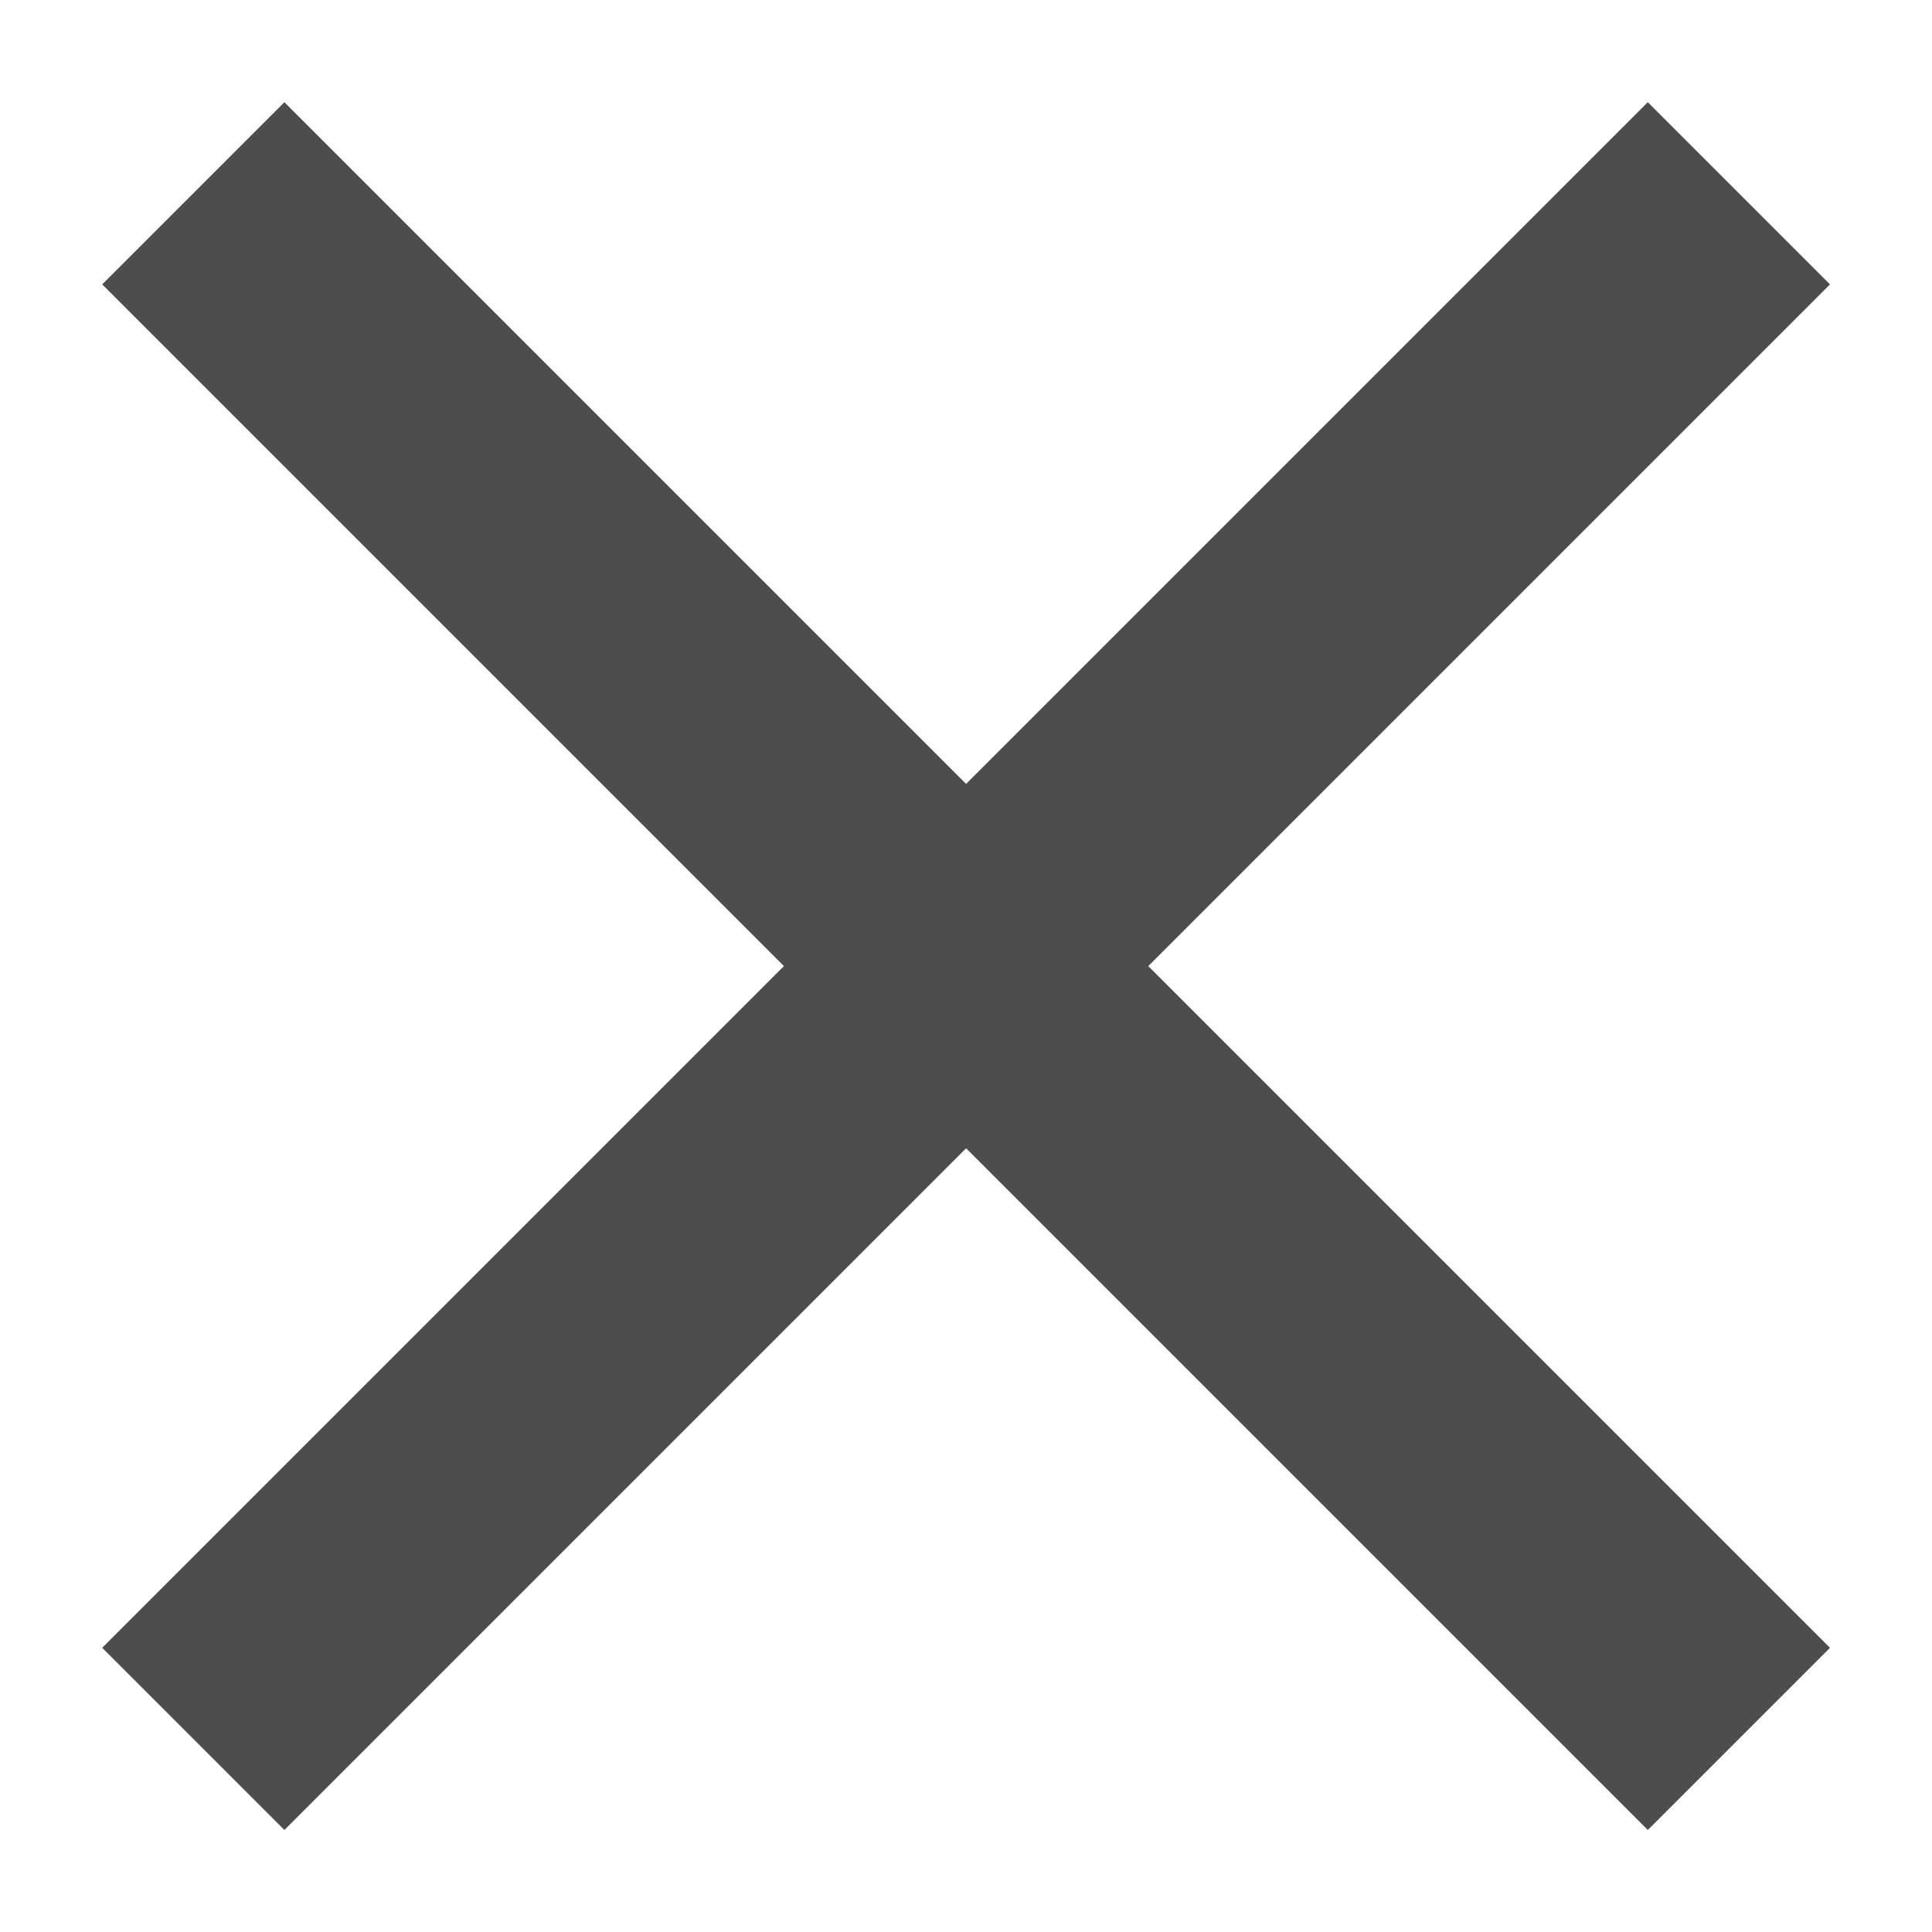 <?xml version="1.0" encoding="UTF-8"?>
<svg width="10px" height="10px" viewBox="0 0 10 10" version="1.1" xmlns="http://www.w3.org/2000/svg" xmlns:xlink="http://www.w3.org/1999/xlink">
    <!-- Generator: Sketch 57.1 (83088) - https://sketch.com -->
    <title>close</title>
    <desc>Created with Sketch.</desc>
    <g id="Page-1" stroke="none" stroke-width="1" fill="none" fill-rule="evenodd">
        <g id="close" transform="translate(0.529, 0.529)" fill="#4D4D4F" fill-rule="nonzero">
            <polygon id="Path" points="8 0 0 8 0.943 8.943 8.943 0.943"></polygon>
            <polygon id="Path" points="0 0.943 8 8.943 8.943 8 0.943 0"></polygon>
        </g>
    </g>
</svg>